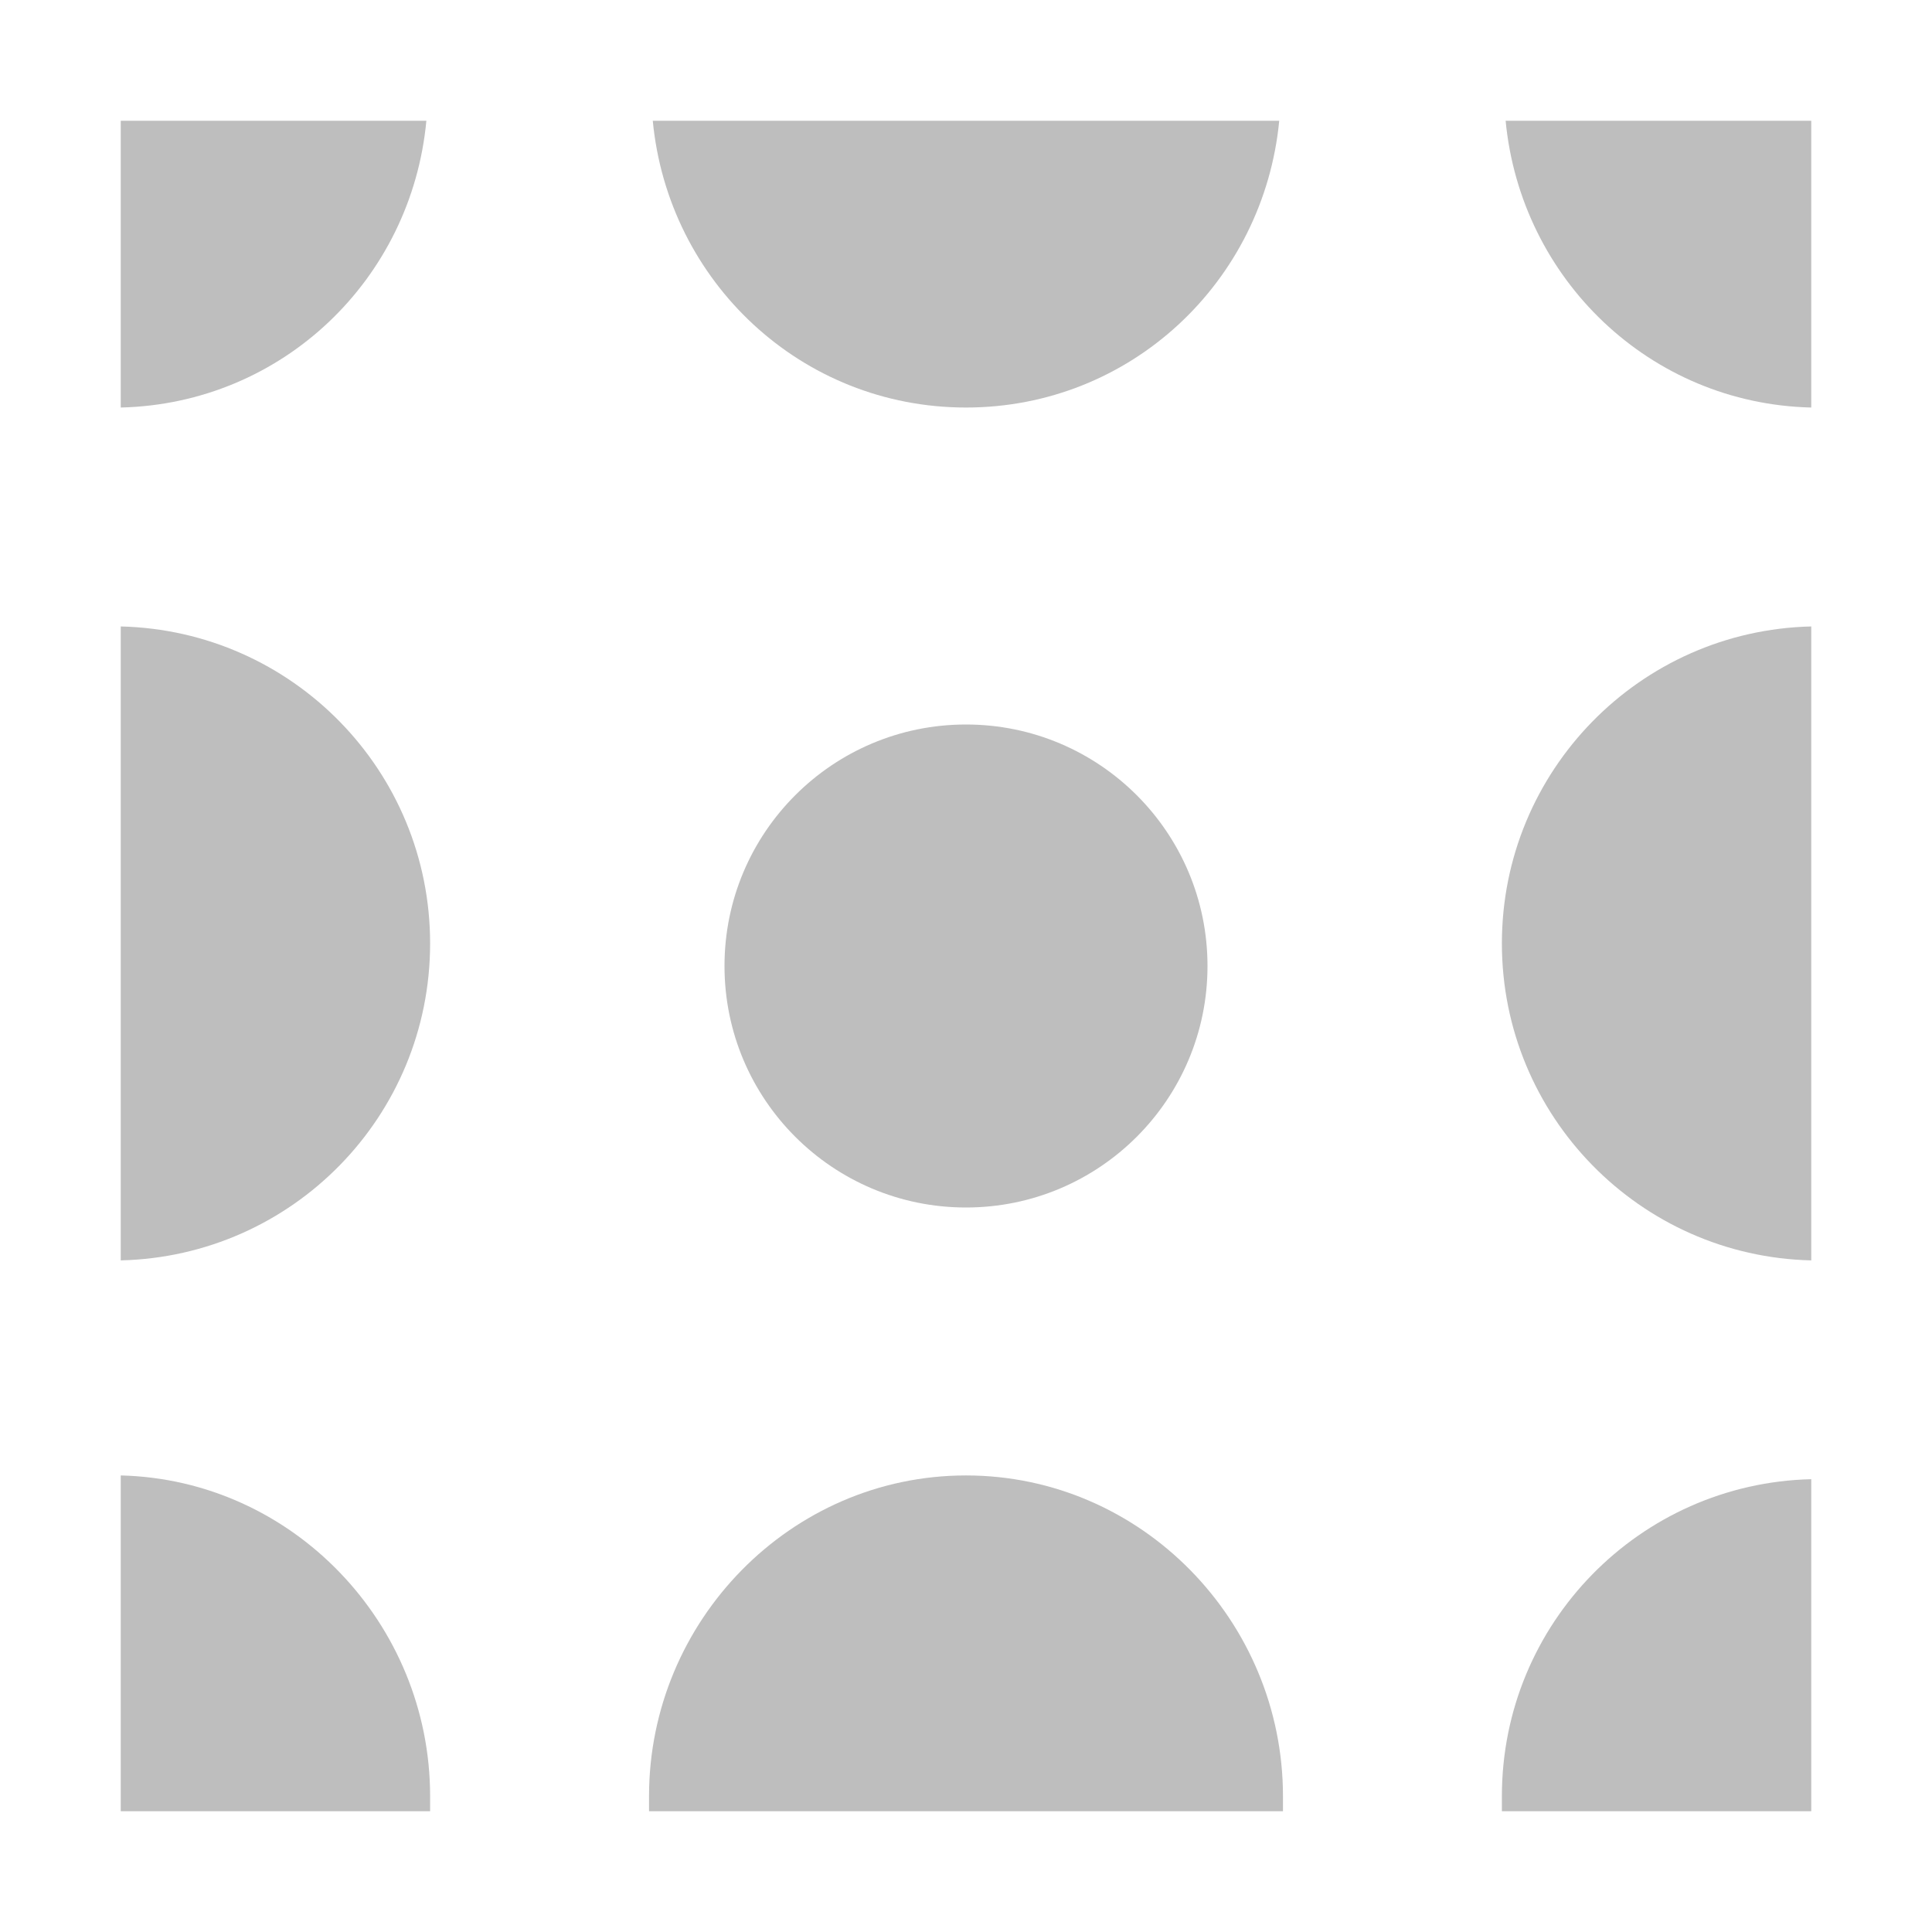 <?xml version="1.0" encoding="UTF-8" standalone="no"?>
<!-- Created with Inkscape (http://www.inkscape.org/) -->

<svg
   xmlns:dc="http://purl.org/dc/elements/1.1/"
   xmlns:cc="http://creativecommons.org/ns#"
   xmlns:rdf="http://www.w3.org/1999/02/22-rdf-syntax-ns#"
   xmlns:svg="http://www.w3.org/2000/svg"
   xmlns="http://www.w3.org/2000/svg"
   xmlns:sodipodi="http://sodipodi.sourceforge.net/DTD/sodipodi-0.dtd"
   xmlns:inkscape="http://www.inkscape.org/namespaces/inkscape"
   width="16"
   height="16"
   viewBox="0 0 16 16"
   id="svg30571"
   version="1.1"
   inkscape:version="0.92pre1 unknown"
   sodipodi:docname="gimp-pattern.svg">
  <defs
     id="defs30573" />
  <sodipodi:namedview
     id="base"
     pagecolor="#ffffff"
     bordercolor="#666666"
     borderopacity="1.0"
     inkscape:pageopacity="0.0"
     inkscape:pageshadow="2"
     inkscape:zoom="16"
     inkscape:cx="25.71875"
     inkscape:cy="3.347674"
     inkscape:document-units="px"
     inkscape:current-layer="layer1"
     showgrid="true"
     units="px"
     inkscape:snap-page="true"
     inkscape:snap-bbox="true"
     inkscape:bbox-paths="true"
     inkscape:bbox-nodes="true"
     inkscape:snap-bbox-edge-midpoints="true"
     inkscape:snap-bbox-midpoints="true"
     inkscape:object-paths="true"
     inkscape:snap-intersection-paths="true"
     inkscape:object-nodes="true"
     inkscape:snap-smooth-nodes="true"
     inkscape:snap-midpoints="true"
     inkscape:snap-object-midpoints="true"
     inkscape:snap-center="true"
     inkscape:snap-text-baseline="true"
     showborder="false"
     inkscape:window-width="1920"
     inkscape:window-height="1016"
     inkscape:window-x="0"
     inkscape:window-y="27"
     inkscape:window-maximized="1"
     inkscape:snap-global="false">
    <inkscape:grid
       type="xygrid"
       id="grid3413" />
  </sodipodi:namedview>
  <g
     inkscape:label="Layer 1"
     inkscape:groupmode="layer"
     id="layer1"
     transform="translate(0,-1036.362)">
    <g
       transform="translate(-255,249)"
       id="object-tweak-duplicate"
       inkscape:label="#tweak_moreless_mode">
      <path
         inkscape:connector-curvature="0"
         id="use5685"
         d="m 260.406,788.362 c 0.127,1.331 1.229,2.375 2.594,2.375 1.365,0 2.466,-1.044 2.594,-2.375 z"
         style="color:#000000;fill:#bebebe;stroke-width:0.139;fill-opacity:1" />
      <path
         inkscape:connector-curvature="0"
         id="use5828"
         d="m 263,799.581 c -1.452,0 -2.625,1.205 -2.625,2.656 0,0.045 0,0.081 0,0.125 h 5.25 c 0,-0.045 0,-0.08 0,-0.125 0,-1.452 -1.173,-2.656 -2.625,-2.656 z"
         style="color:#000000;fill:#bebebe;stroke-width:0.139;fill-opacity:1" />
      <path
         inkscape:connector-curvature="0"
         id="path5885"
         d="m 270,792.55 c -1.421,0.033 -2.562,1.196 -2.562,2.625 0,1.429 1.142,2.592 2.562,2.625 z"
         style="color:#000000;fill:#bebebe;stroke-width:0.139;fill-opacity:1" />
      <path
         inkscape:connector-curvature="0"
         id="path5889"
         d="m 256,792.55 v 5.25 c 1.423,-0.034 2.562,-1.194 2.562,-2.625 0,-1.43 -1.14,-2.591 -2.562,-2.625 z"
         style="color:#000000;fill:#bebebe;stroke-width:0.139;fill-opacity:1" />
      <path
         inkscape:connector-curvature="0"
         id="path5893"
         d="m 267.469,788.362 c 0.125,1.311 1.196,2.344 2.531,2.375 v -2.375 z"
         style="color:#000000;fill:#bebebe;stroke-width:0.139;fill-opacity:1" />
      <path
         inkscape:connector-curvature="0"
         id="path5895"
         d="m 256,788.362 v 2.375 c 1.339,-0.032 2.408,-1.062 2.531,-2.375 z"
         style="color:#000000;fill:#bebebe;stroke-width:0.139;fill-opacity:1" />
      <path
         inkscape:connector-curvature="0"
         id="path5897"
         d="m 270,799.612 c -1.421,0.034 -2.562,1.196 -2.562,2.625 0,0.041 0,0.084 0,0.125 H 270 Z"
         style="color:#000000;fill:#bebebe;stroke-width:0.139;fill-opacity:1" />
      <path
         inkscape:connector-curvature="0"
         id="path5899"
         d="m 256,799.581 v 2.781 h 2.562 c 0,-0.045 0,-0.08 0,-0.125 0,-1.431 -1.14,-2.622 -2.562,-2.656 z"
         style="color:#000000;fill:#bebebe;stroke-width:0.139;fill-opacity:1" />
      <circle
         inkscape:tile-y0="136.8702"
         inkscape:tile-x0="373.9822"
         id="path5911"
         style="color:#000000;fill:#bebebe;stroke-width:0.249;fill-opacity:1"
         cx="263"
         cy="795.362"
         r="2" />
    </g>
  </g>
</svg>
